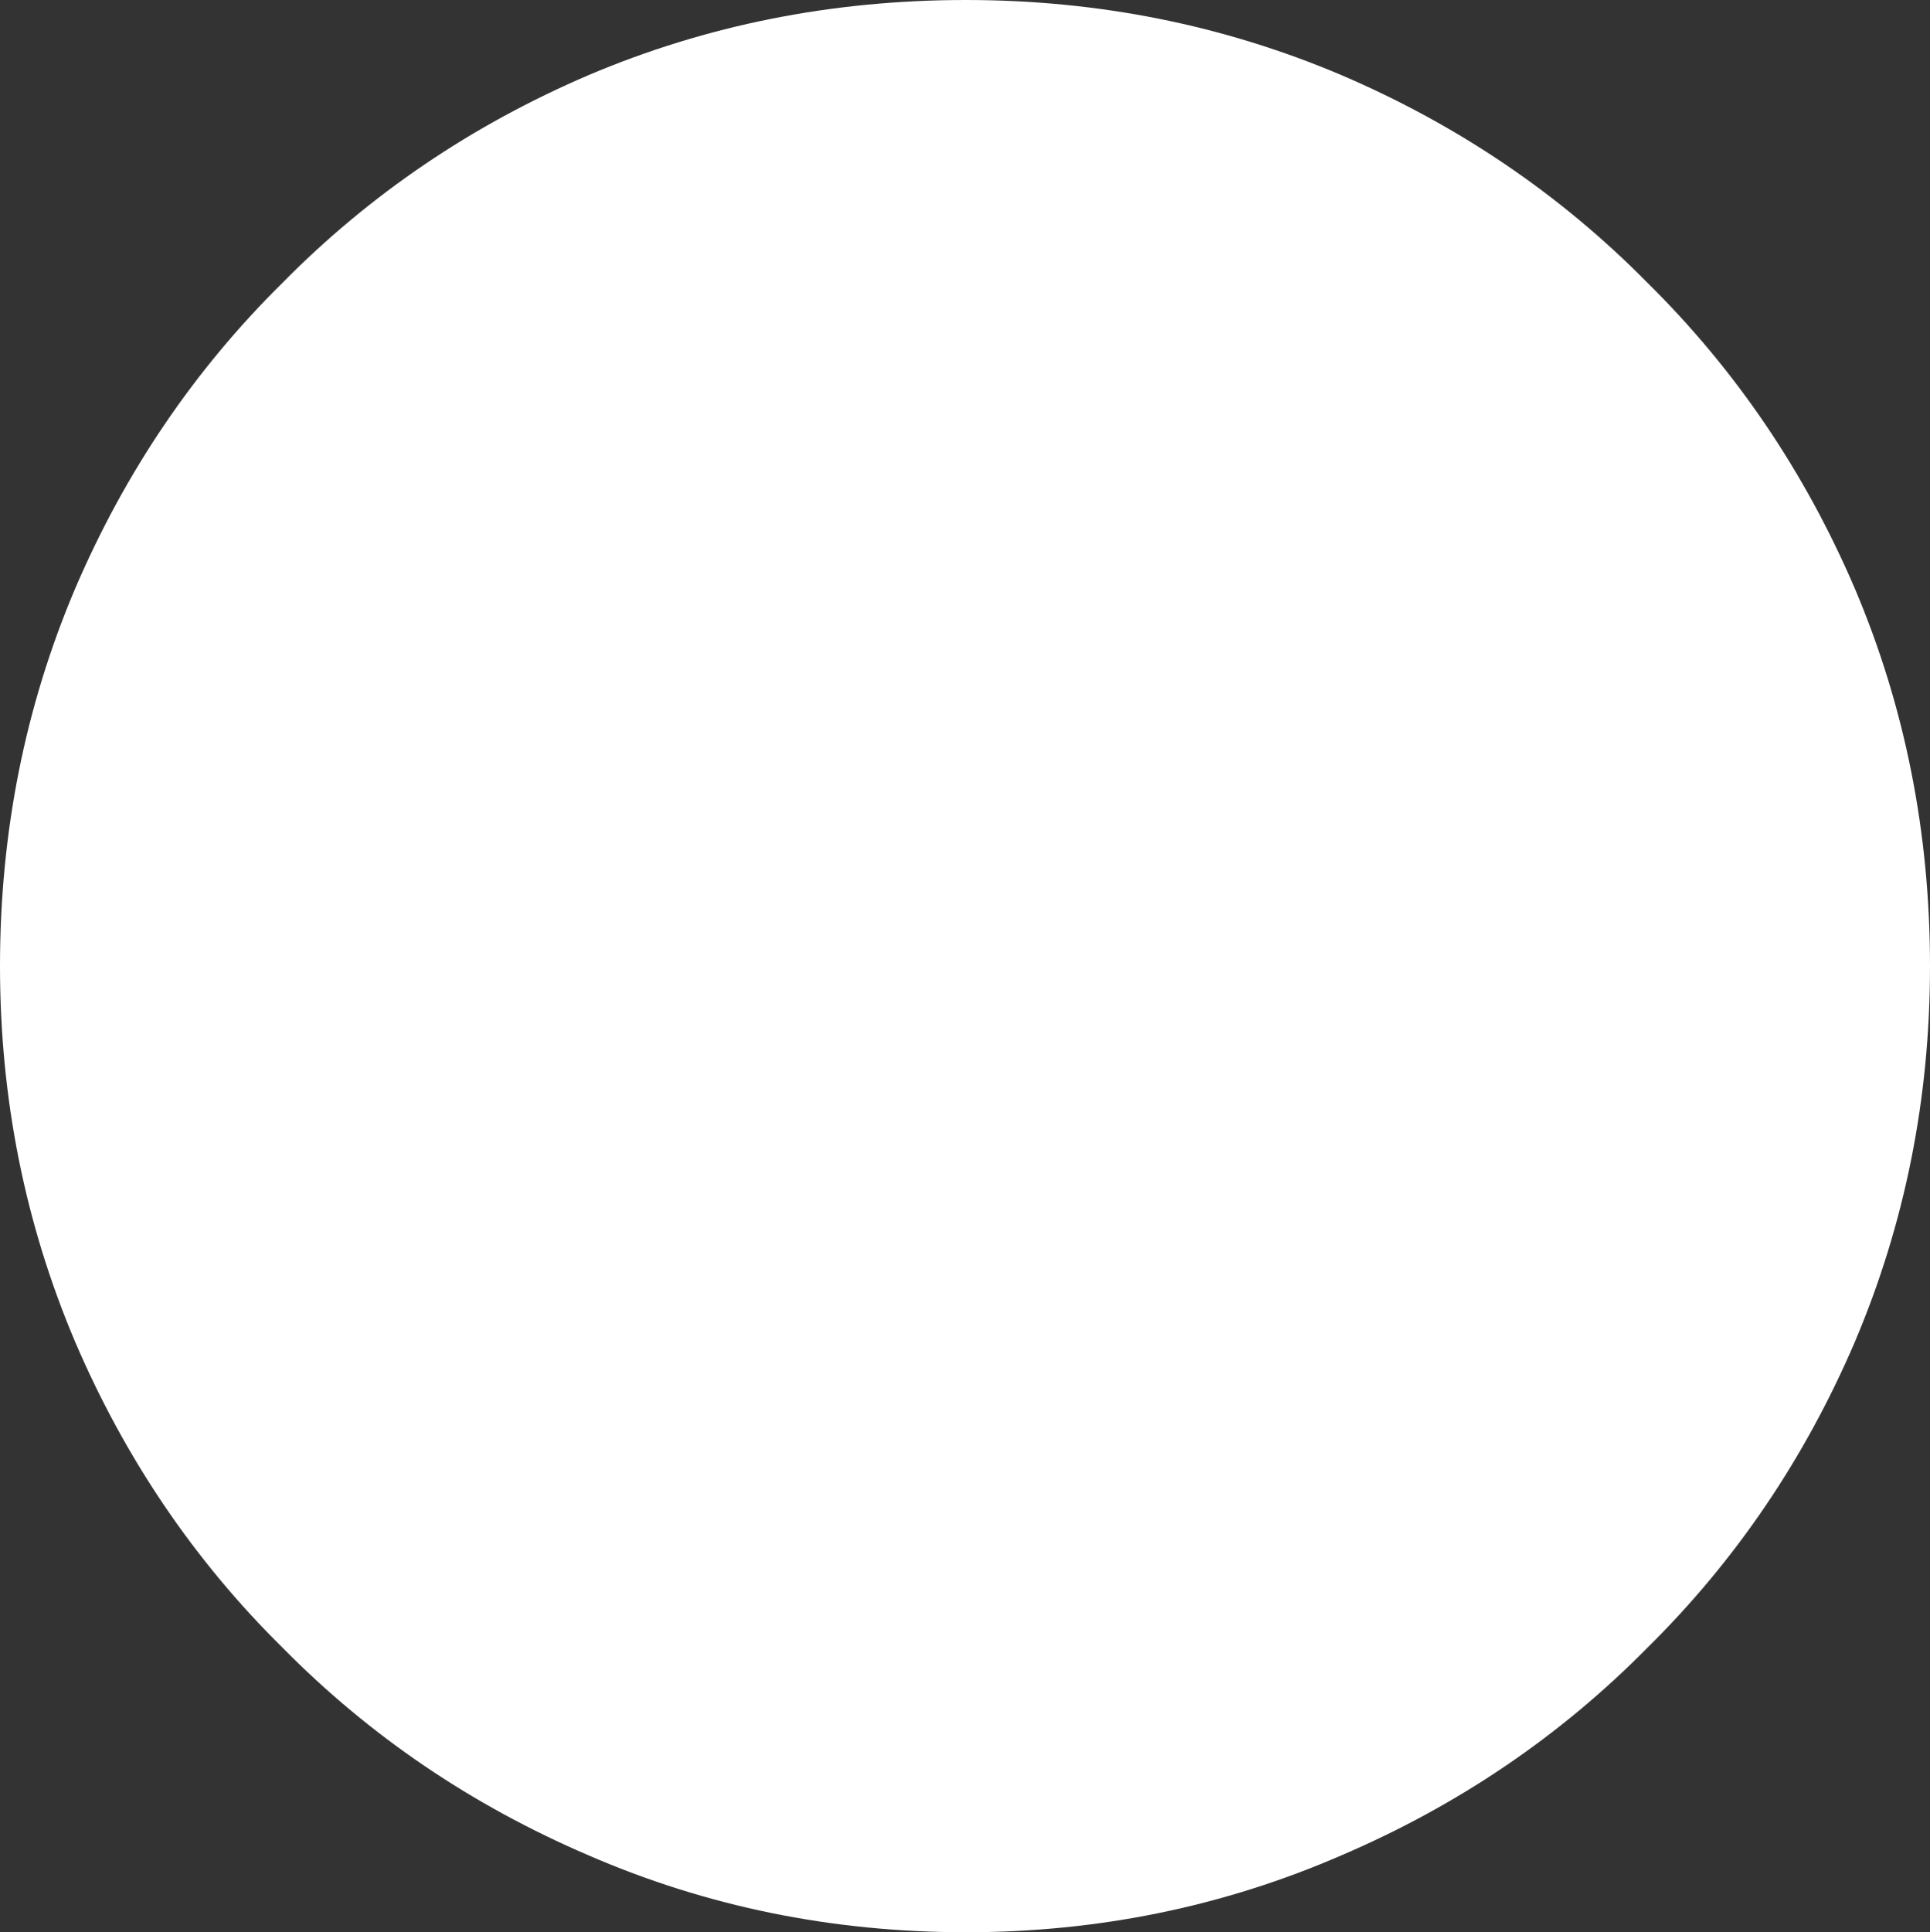 <?xml version="1.0" encoding="UTF-8" standalone="no"?>
<svg xmlns:xlink="http://www.w3.org/1999/xlink" height="54.0px" width="53.95px" xmlns="http://www.w3.org/2000/svg">
  <rect width="100%" height="100%" fill="#333333" stroke="none"/>
  <g transform="matrix(1.0, 0.0, 0.0, 1.0, 0.0, 0.0)">
    <path d="M53.95 27.0 L53.95 27.0 Q53.95 21.4 51.85 16.45 49.75 11.55 46.05 7.9 42.4 4.2 37.5 2.1 32.55 0.0 27.0 0.0 21.4 0.0 16.45 2.1 11.55 4.2 7.9 7.9 4.2 11.55 2.1 16.45 0.0 21.4 0.0 27.0 0.0 32.55 2.1 37.5 4.2 42.4 7.9 46.05 11.55 49.75 16.45 51.85 21.4 54.0 27.0 54.0 32.55 54.0 37.5 51.85 42.4 49.75 46.05 46.05 49.75 42.4 51.85 37.5 53.95 32.55 53.95 27.0" fill="#ffffff" fill-rule="evenodd" stroke="none"/>
  </g>
</svg>
